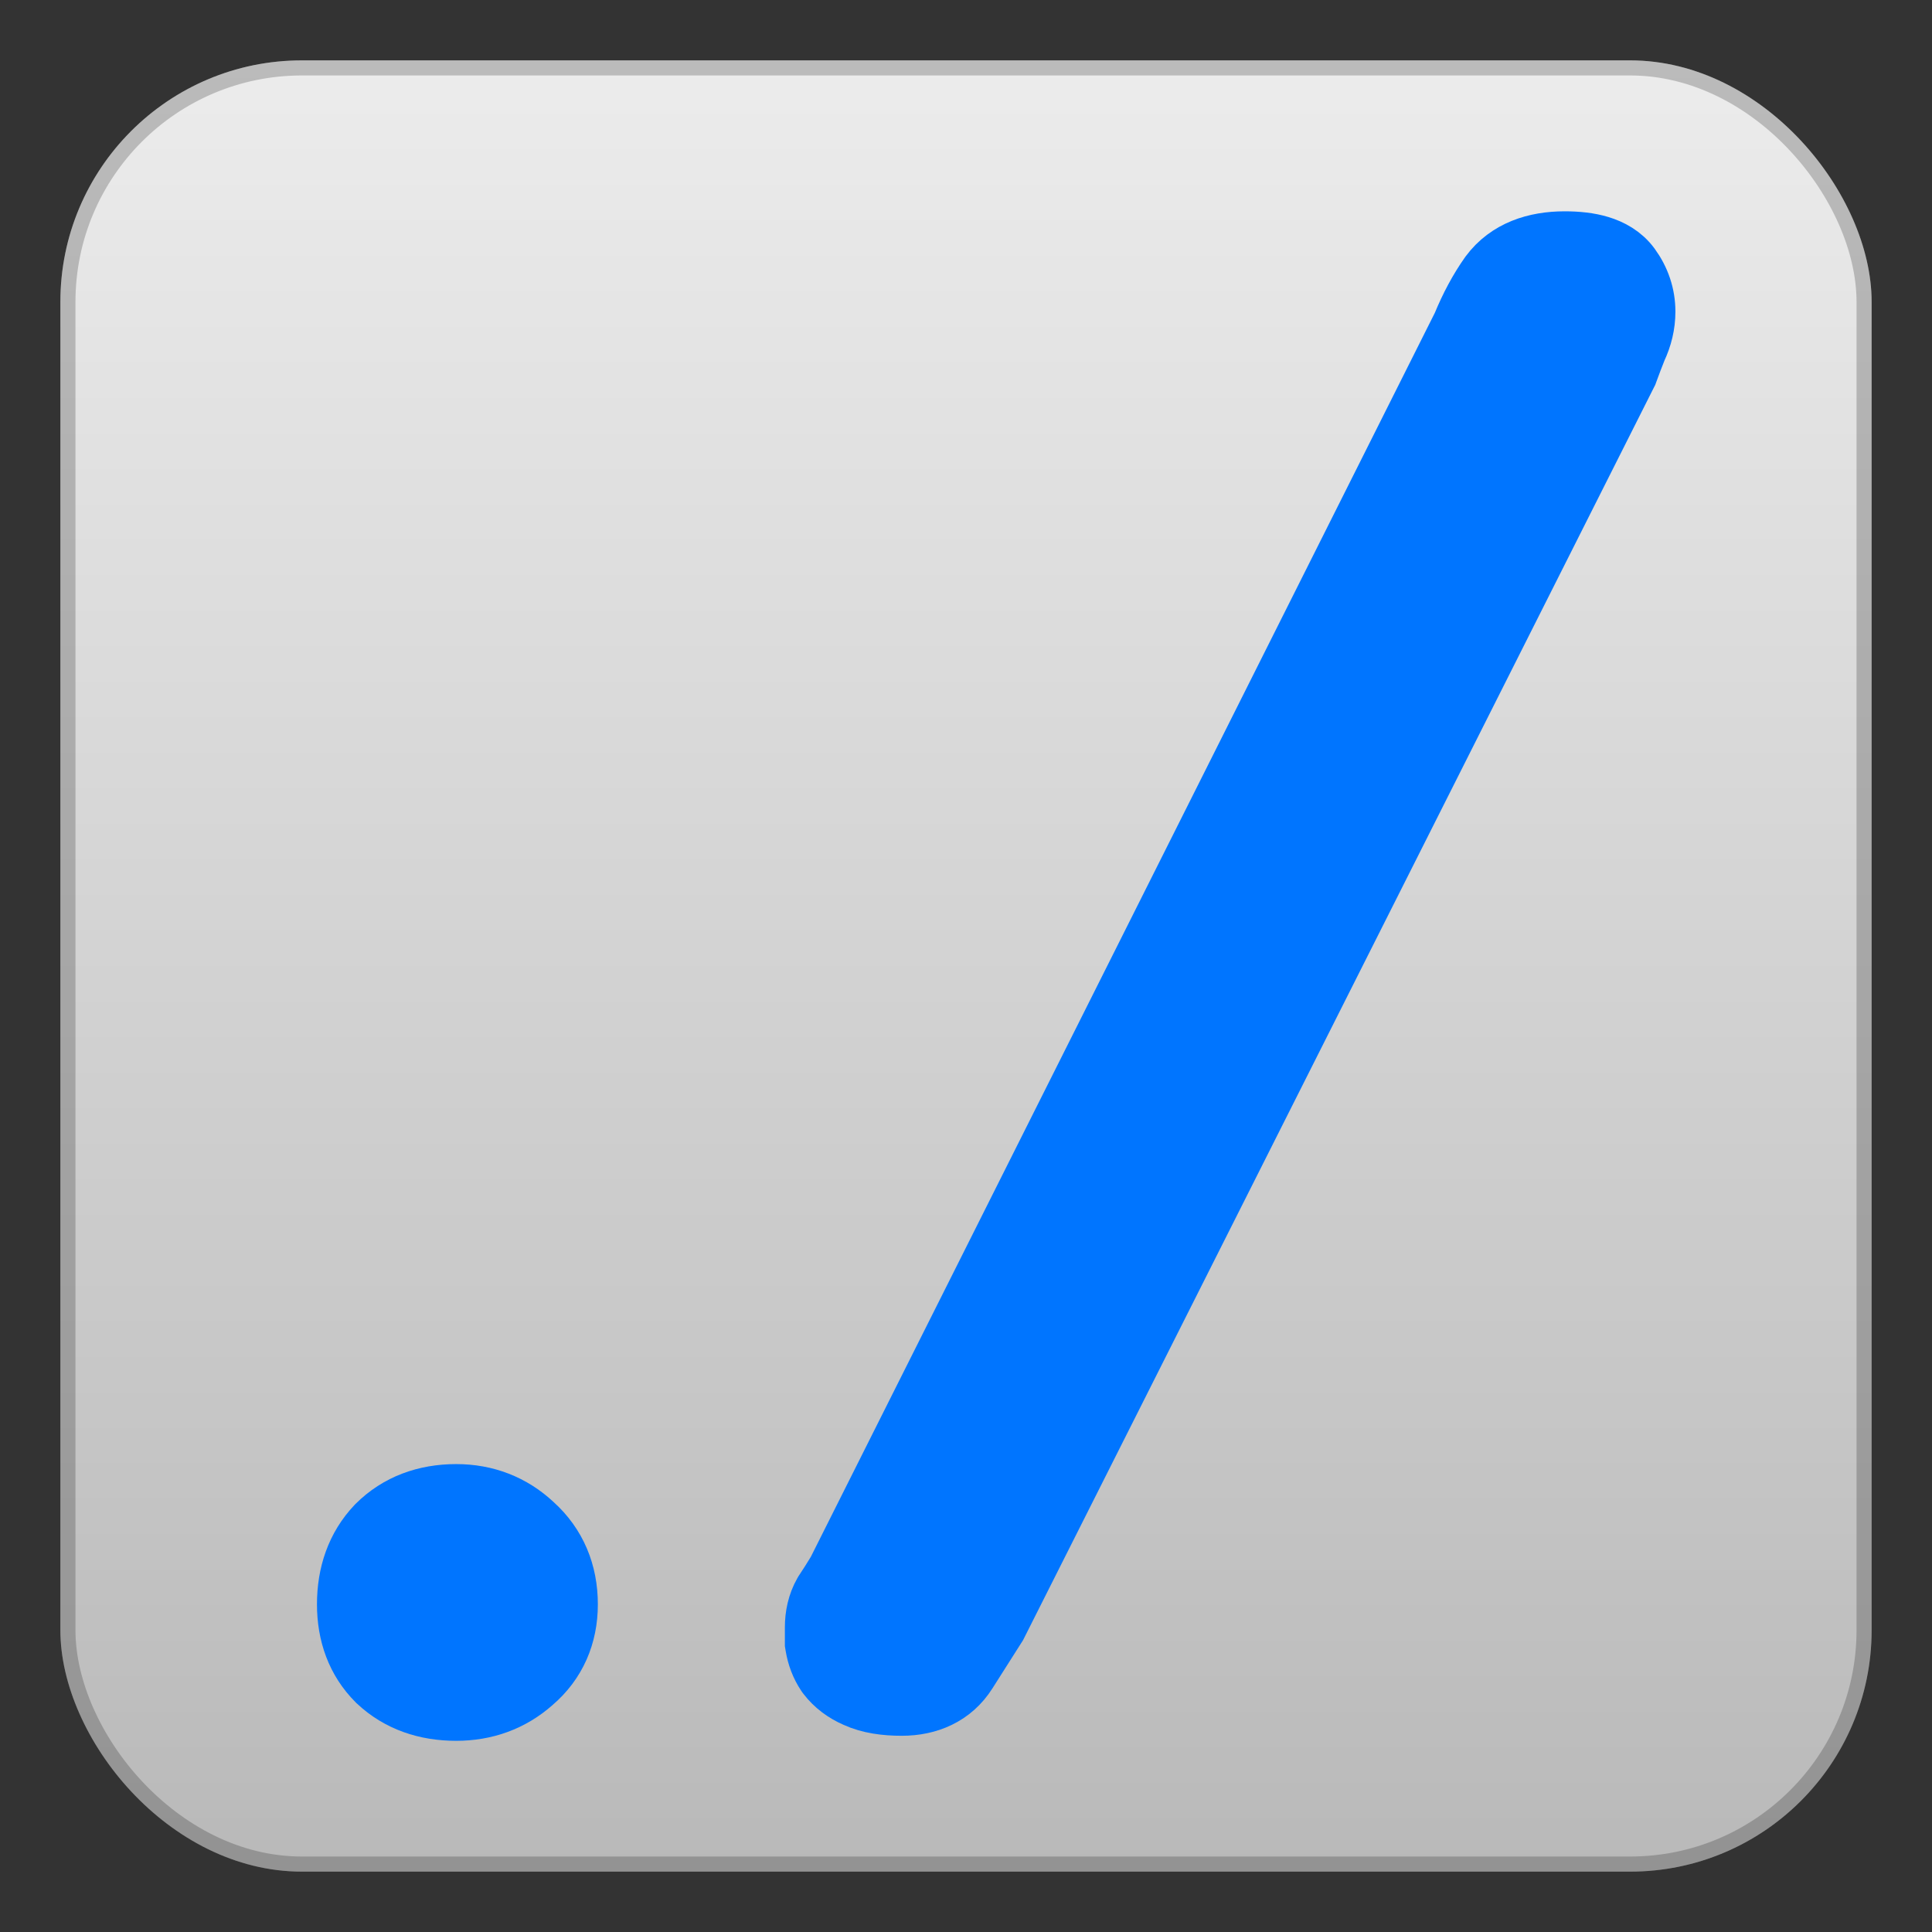 <svg width="128" height="128" viewBox="0 0 128 128" fill="none" xmlns="http://www.w3.org/2000/svg">
<rect x="0" y="0" width="128" height="128" fill="#333333" stroke="none"/>
<rect x="4" y="4" width="120" height="120" rx="16" fill="url(#paint0_linear_1:2)"/>
<rect x="4.5" y="4.5" width="119" height="119" rx="15.5" stroke="black" stroke-opacity="0.21"/>
<path d="M65.983 107.764L66.038 107.678L66.084 107.586L107.774 24.802L107.827 24.698L107.867 24.588C108.055 24.073 108.242 23.583 108.428 23.117C108.794 22.341 109 21.513 109 20.648C109 19.548 108.65 18.534 108.009 17.654C107.469 16.913 106.702 16.512 105.989 16.295C105.277 16.078 104.48 16 103.661 16C101.729 16 99.897 16.58 98.716 18.169L98.702 18.188L98.689 18.206C97.992 19.191 97.393 20.314 96.88 21.561L55.463 104.128C55.154 104.636 54.88 105.067 54.641 105.424L54.603 105.481L54.568 105.541C54.156 106.261 54 107.051 54 107.822V107.823V107.825V107.826V107.828V107.829V107.831V107.832V107.834V107.835V107.837V107.838V107.84V107.841V107.843V107.844V107.846V107.847V107.849V107.85V107.852V107.853V107.855V107.856V107.858V107.859V107.861V107.862V107.864V107.865V107.867V107.868V107.87V107.871V107.873V107.874V107.876V107.877V107.879V107.88V107.882V107.883V107.885V107.886V107.888V107.889V107.891V107.893V107.894V107.896V107.897V107.899V107.9V107.902V107.903V107.905V107.906V107.908V107.909V107.911V107.913V107.914V107.916V107.917V107.919V107.92V107.922V107.923V107.925V107.927V107.928V107.93V107.931V107.933V107.934V107.936V107.937V107.939V107.941V107.942V107.944V107.945V107.947V107.948V107.95V107.952V107.953V107.955V107.956V107.958V107.96V107.961V107.963V107.964V107.966V107.967V107.969V107.971V107.972V107.974V107.975V107.977V107.979V107.98V107.982V107.983V107.985V107.987V107.988V107.99V107.991V107.993V107.995V107.996V107.998V107.999V108.001V108.003V108.004V108.006V108.007V108.009V108.011V108.012V108.014V108.016V108.017V108.019V108.02V108.022V108.024V108.025V108.027V108.029V108.03V108.032V108.033V108.035V108.037V108.038V108.04V108.042V108.043V108.045V108.047V108.048V108.05V108.052V108.053V108.055V108.056V108.058V108.06V108.061V108.063V108.065V108.066V108.068V108.07V108.071V108.073V108.075V108.076V108.078V108.08V108.081V108.083V108.085V108.086V108.088V108.09V108.091V108.093V108.095V108.096V108.098V108.1V108.101V108.103V108.105V108.107V108.108V108.11V108.112V108.113V108.115V108.117V108.118V108.12V108.122V108.123V108.125V108.127V108.129V108.13V108.132V108.134V108.135V108.137V108.139V108.14V108.142V108.144V108.146V108.147V108.149V108.151V108.152V108.154V108.156V108.158V108.159V108.161V108.163V108.165V108.166V108.168V108.17V108.171V108.173V108.175V108.177V108.178V108.18V108.182V108.184V108.185V108.187V108.189V108.191V108.192V108.194V108.196V108.198V108.199V108.201V108.203V108.205V108.206V108.208V108.21V108.212V108.213V108.215V108.217V108.219V108.22V108.222V108.224V108.226V108.227V108.229V108.231V108.233V108.234V108.236V108.238V108.24V108.242V108.243V108.245V108.247V108.249V108.25V108.252V108.254V108.256V108.258V108.259V108.261V108.263V108.265V108.267V108.268V108.27V108.272V108.274V108.275V108.277V108.279V108.281V108.283V108.285V108.286V108.288V108.29V108.292V108.294V108.295V108.297V108.299V108.301V108.303V108.304V108.306V108.308V108.31V108.312V108.314V108.315V108.317V108.319V108.321V108.323V108.324V108.326V108.328V108.33V108.332V108.334V108.335V108.337V108.339V108.341V108.343V108.345V108.346V108.348V108.35V108.352V108.354V108.356V108.358V108.359V108.361V108.363V108.365V108.367V108.369V108.371V108.372V108.374V108.376V108.378V108.38V108.382V108.384V108.385V108.387V108.389V108.391V108.393V108.395V108.397V108.399V108.4V108.402V108.404V108.406V108.408V108.41V108.412V108.414V108.415V108.417V108.419V108.421V108.423V108.425V108.427V108.429V108.431V108.432V108.434V108.436V108.438V108.44V108.442V108.444V108.446V108.448V108.45V108.451V108.453V108.455V108.457V108.459V108.461V108.463V108.465V108.467V108.469V108.471V108.473V108.474V108.476V108.478V108.48V108.482V108.484V108.486V108.488V108.49V108.492V108.494V108.496V108.498V108.5V108.501V108.503V108.505V108.507V108.509V108.511V108.513V108.515V108.517V108.519V108.521V108.523V108.525V108.527V108.529V108.531V108.533V108.535V108.537V108.539V108.54V108.542V108.544V108.546V108.548V108.55V108.552V108.554V108.556V108.558V108.56V108.562V108.564V108.566V108.568V108.57V108.572V108.574V108.576V108.578V108.58V108.582V108.584V108.586V108.588V108.59V108.592V108.594V108.596V108.598V108.6V108.602V108.604V108.606V108.608V108.61V108.612V108.614V108.616V108.618V108.62V108.622V108.624V108.626V108.628V108.63V108.632V108.634V108.636V108.638V108.64V108.642V108.644V108.646V108.648V108.65V108.652V108.654V108.656V108.658V108.66V108.662V108.664V108.666V108.668V108.67V108.672V108.674V108.676V108.678V108.681V108.683V108.685V108.687V108.689V108.691V108.693V108.695V108.697V108.699V108.701V108.703V108.705V108.707V108.709V108.711V108.713V108.715V108.717V108.72V108.722V108.724V108.726V108.728V108.73V108.896L54.027 109.06C54.136 109.708 54.364 110.335 54.742 110.901L54.777 110.953L54.816 111.004C55.319 111.662 55.974 112.132 56.702 112.448C57.61 112.864 58.672 113 59.744 113C61.487 113 63.085 112.341 64.068 110.779C64.604 109.926 65.242 108.922 65.983 107.764Z" fill="#0075FF" stroke="#0075FF" stroke-width="4"/>
<path d="M24.975 101.048L24.955 101.068L24.935 101.089C23.599 102.499 23 104.297 23 106.289C23 108.246 23.613 110.008 24.975 111.367L24.995 111.387L25.016 111.406C26.43 112.738 28.23 113.334 30.223 113.334C32.142 113.334 33.869 112.718 35.289 111.46C36.845 110.132 37.609 108.343 37.609 106.289C37.609 104.205 36.864 102.378 35.331 100.993C33.916 99.665 32.175 99 30.223 99C28.197 99 26.383 99.644 24.975 101.048Z" fill="#0075FF" stroke="#0075FF" stroke-width="4"/>
<defs>
<linearGradient id="paint0_linear_1:2" x1="64" y1="4" x2="64" y2="124" gradientUnits="userSpaceOnUse">
<stop stop-color="#ECECEC"/>
<stop offset="1" stop-color="#B9B9B9"/>
</linearGradient>
</defs>
</svg>
